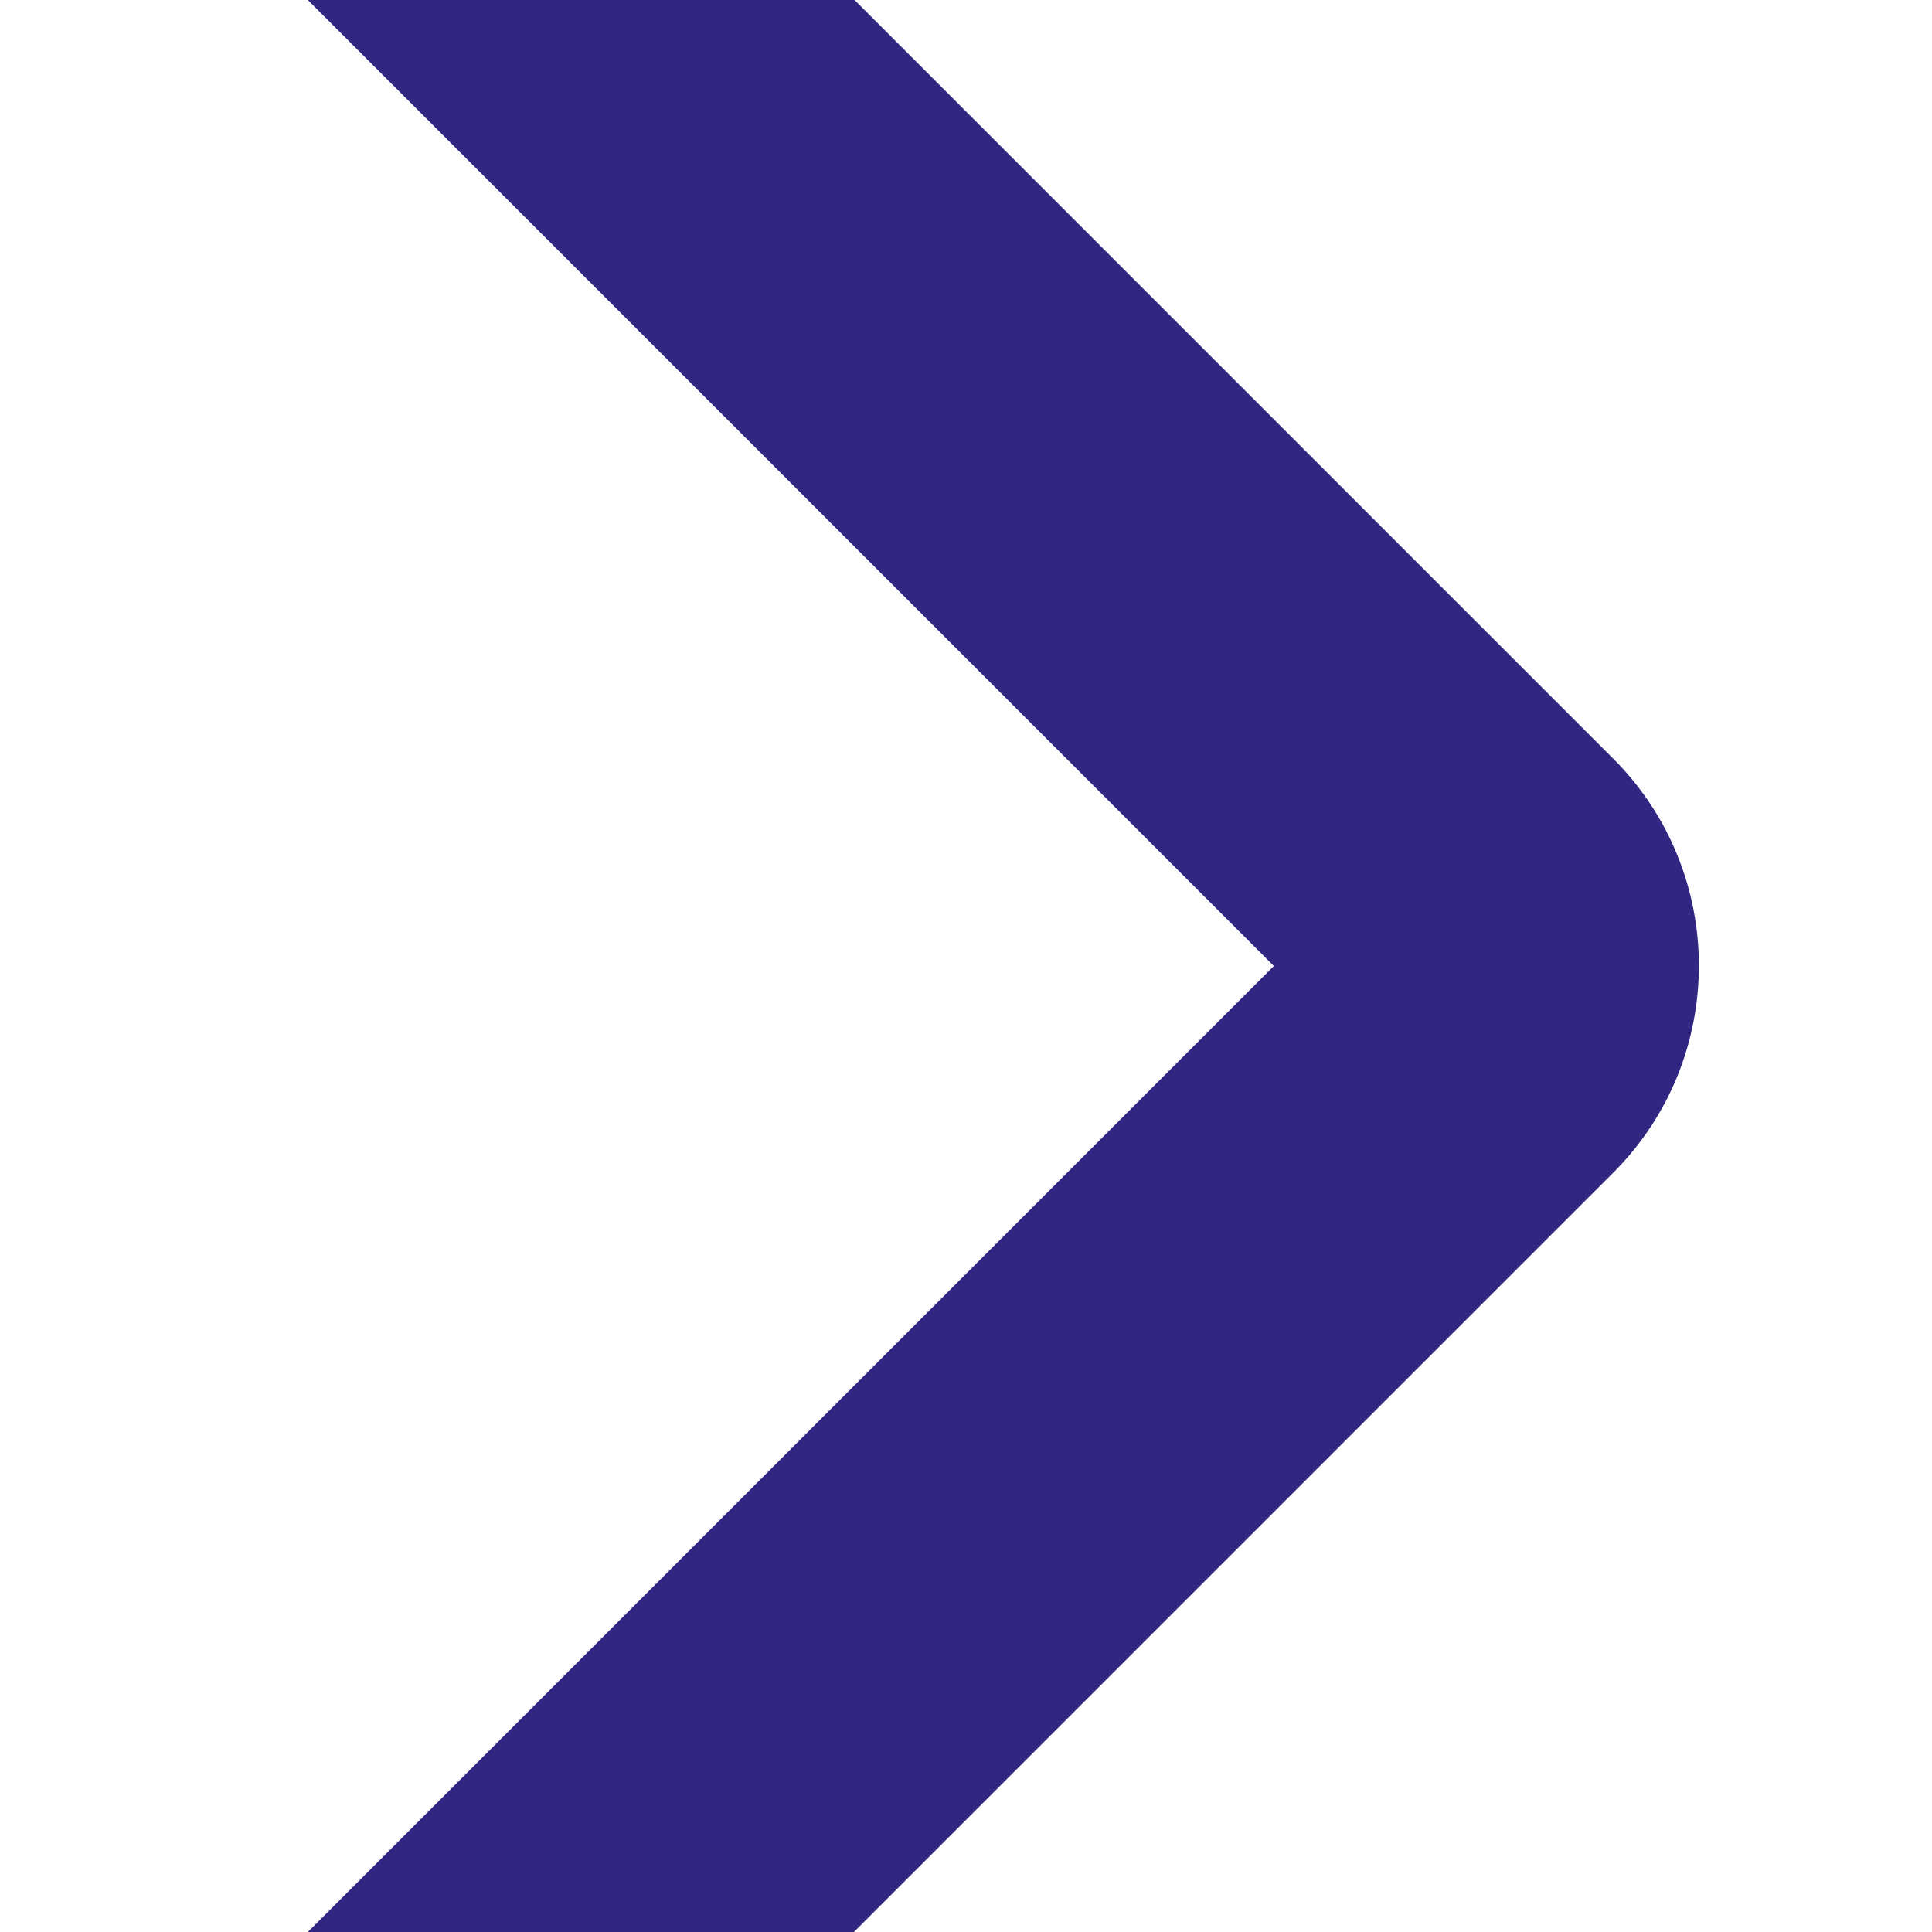 <?xml version="1.0" encoding="UTF-8"?>
<svg id="OBJECTS" xmlns="http://www.w3.org/2000/svg" version="1.1" viewBox="0 0 30 30">
  <!-- Generator: Adobe Illustrator 29.0.0, SVG Export Plug-In . SVG Version: 2.1.0 Build 186)  -->
  <defs>
    <style>
      .st0 {
        fill: #312783;
      }
    </style>
  </defs>
  <path class="st0" d="M13.27,0H4.78l15,15-15,15h8.48l11.8-11.8c1.76-1.77,1.76-4.64,0-6.41L13.27,0Z"/>
</svg>